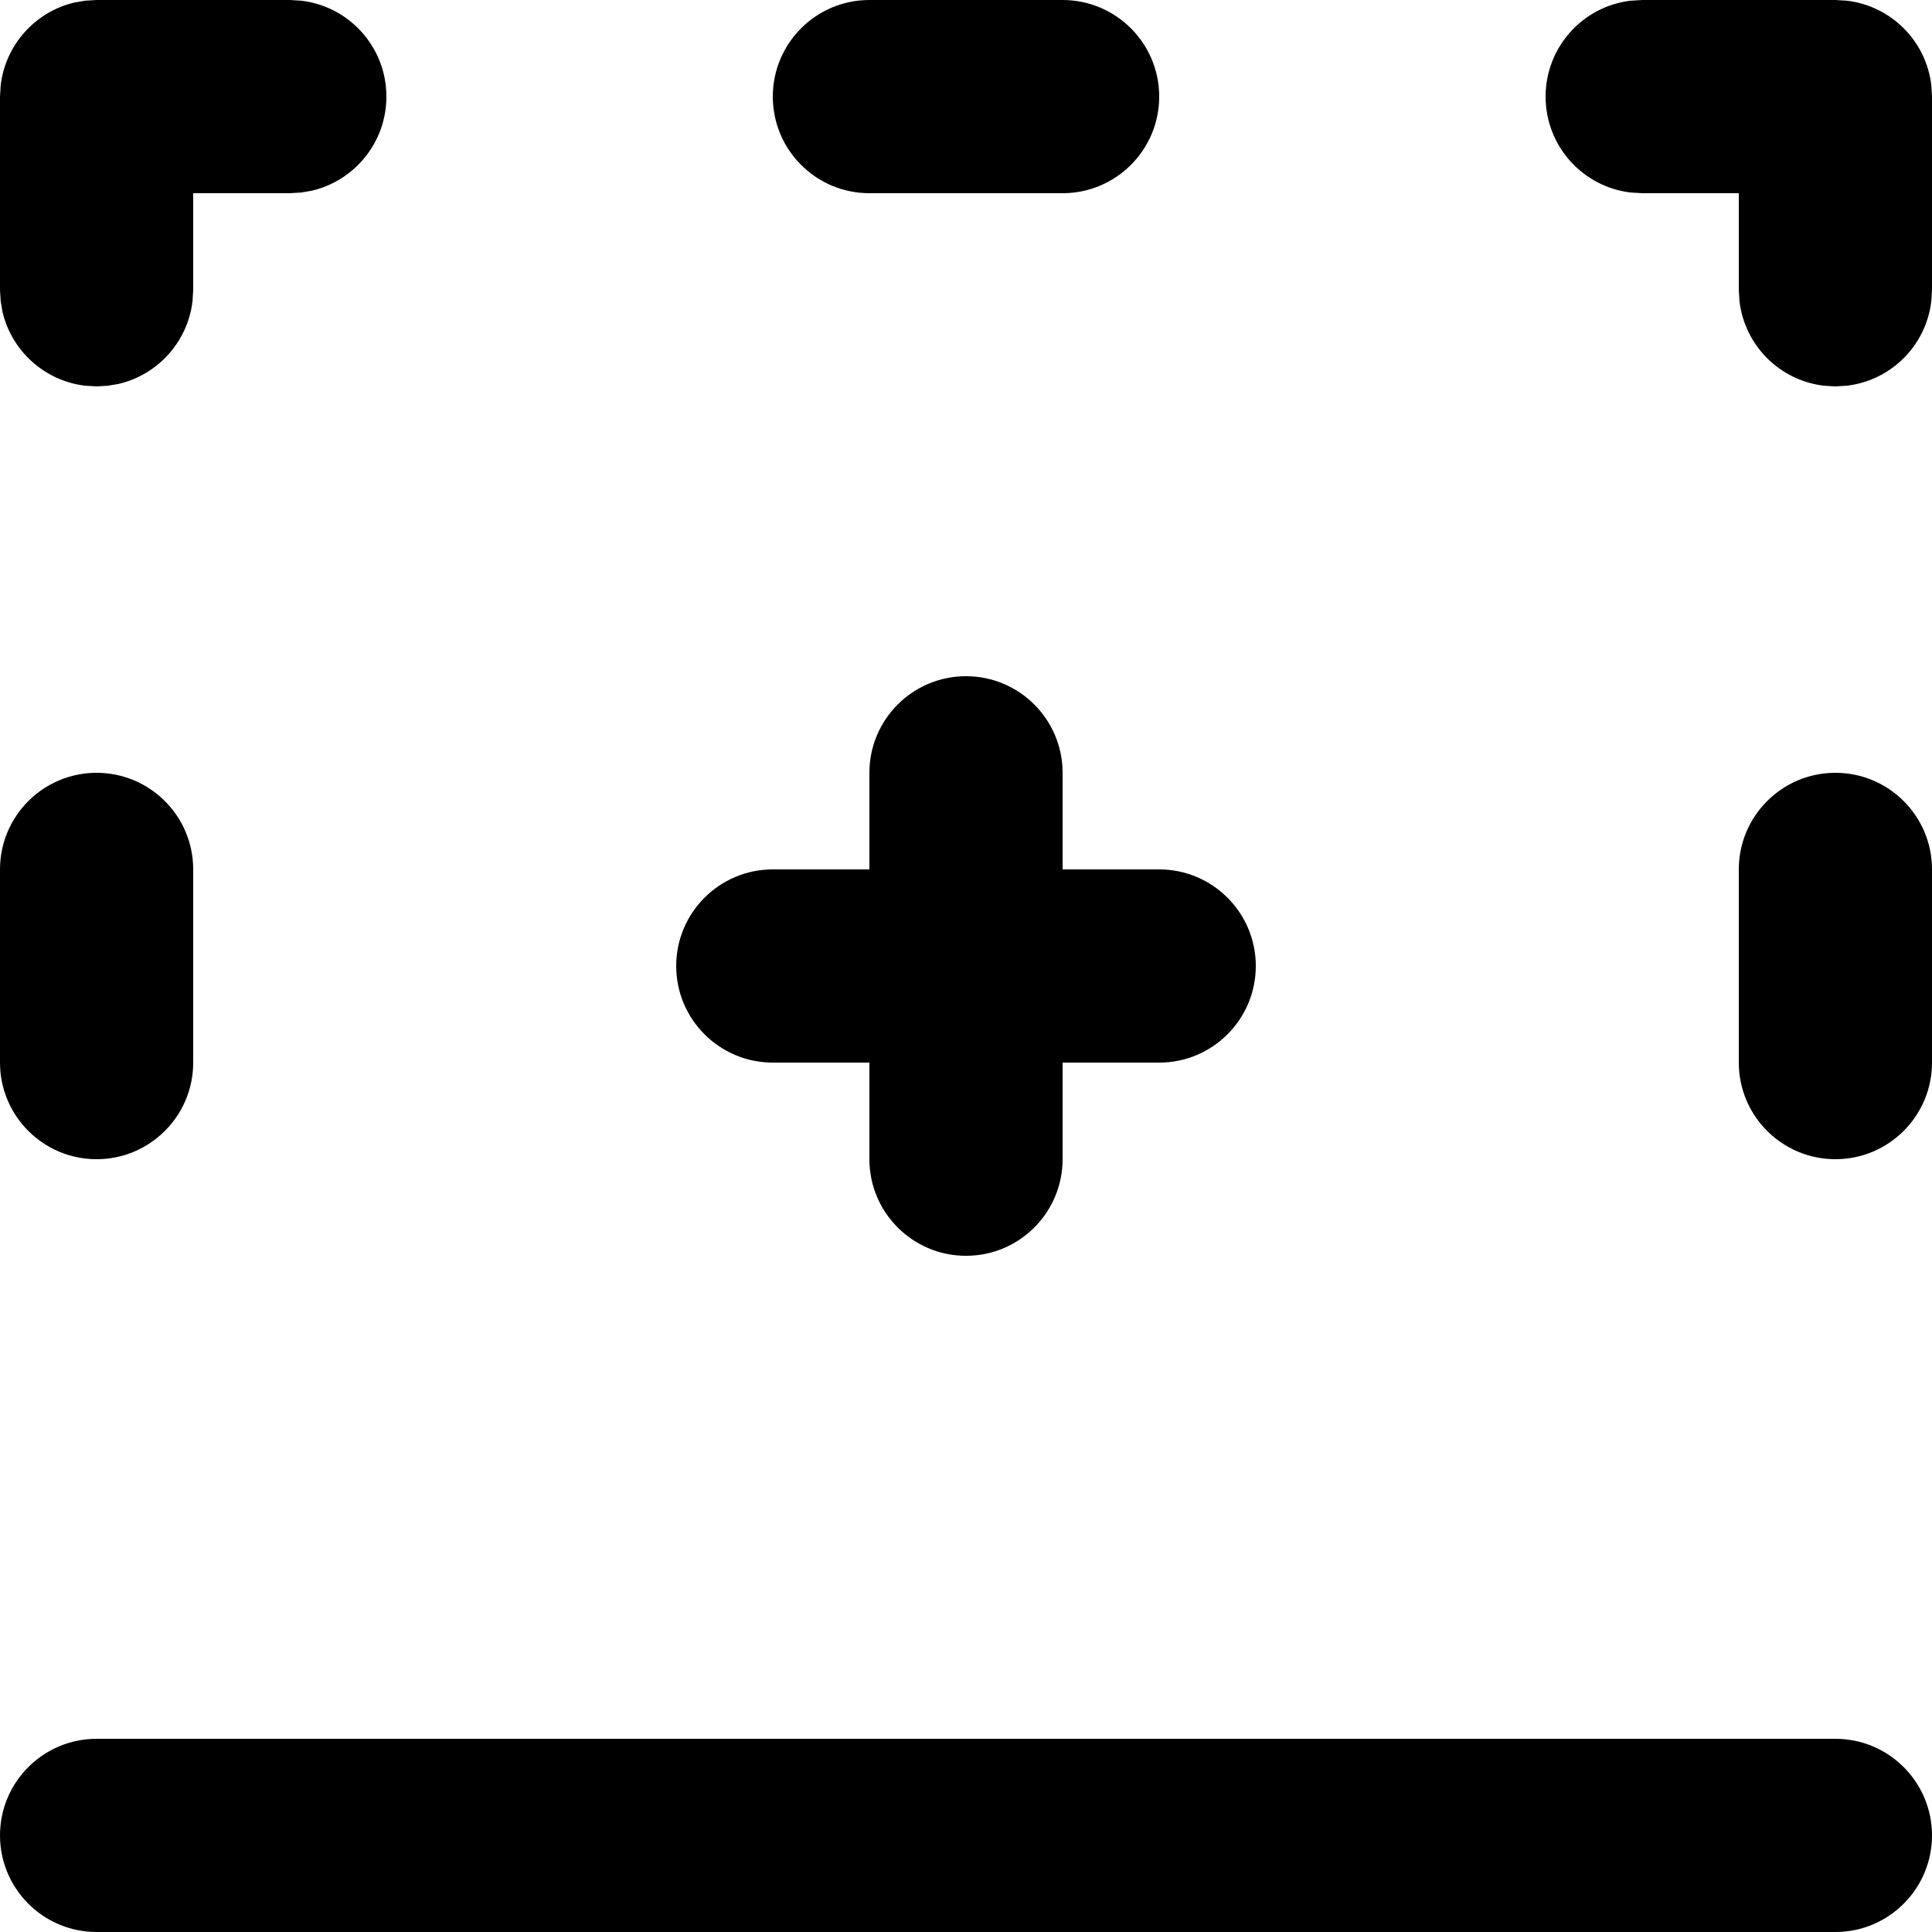 <?xml version="1.0" encoding="UTF-8"?>
<svg width="20px" height="20px" viewBox="0 0 20 20" version="1.1" xmlns="http://www.w3.org/2000/svg" xmlns:xlink="http://www.w3.org/1999/xlink">
    <g id="Page-1" stroke="none" stroke-width="1" fill="none" fill-rule="evenodd">
        <g id="ic24-border-bottom" fill="currentColor" fill-rule="nonzero">
            <path d="M19,18 C19.552,18 20,18.448 20,19 C20,19.552 19.552,20 19,20 L1,20 C0.448,20 0,19.552 0,19 C0,18.448 0.448,18 1,18 L19,18 Z M10,7 C10.552,7 11,7.448 11,8 L11,9 L12,9 C12.552,9 13,9.448 13,10 C13,10.552 12.552,11 12,11 L11,11 L11,12 C11,12.552 10.552,13 10,13 C9.448,13 9,12.552 9,12 L9,11 L8,11 C7.448,11 7,10.552 7,10 C7,9.448 7.448,9 8,9 L9,9 L9,8 C9,7.448 9.448,7 10,7 Z M1,8 C1.552,8 2,8.448 2,9 L2,11 C2,11.552 1.552,12 1,12 C0.448,12 0,11.552 0,11 L0,9 C0,8.448 0.448,8 1,8 Z M19,8 C19.552,8 20,8.448 20,9 L20,11 C20,11.552 19.552,12 19,12 C18.448,12 18,11.552 18,11 L18,9 C18,8.448 18.448,8 19,8 Z M19,0 L19.117,0.007 C19.576,0.06 19.94,0.424 19.993,0.883 L20,1 L20,3 L19.993,3.117 C19.94,3.576 19.576,3.94 19.117,3.993 L19,4 L18.883,3.993 C18.424,3.94 18.06,3.576 18.007,3.117 L18,3 L18,2 L17,2 L16.883,1.993 C16.386,1.936 16,1.513 16,1 C16,0.487 16.386,0.064 16.883,0.007 L17,0 L19,0 Z M3,0 L3.117,0.007 C3.614,0.064 4,0.487 4,1 C4,1.473 3.671,1.87 3.229,1.974 L3.117,1.993 L3,2 L2,2 L2,3 L1.993,3.117 C1.944,3.537 1.634,3.879 1.229,3.974 L1.117,3.993 L1,4 L0.883,3.993 C0.463,3.944 0.121,3.634 0.026,3.229 L0.007,3.117 L0,3 L0,1 L0.007,0.883 C0.056,0.463 0.366,0.121 0.771,0.026 L0.883,0.007 L1,0 L3,0 Z M11,0 C11.552,0 12,0.448 12,1 C12,1.552 11.552,2 11,2 L9,2 C8.448,2 8,1.552 8,1 C8,0.448 8.448,0 9,0 L11,0 Z" id="Shape"></path>
        </g>
    </g>
</svg>